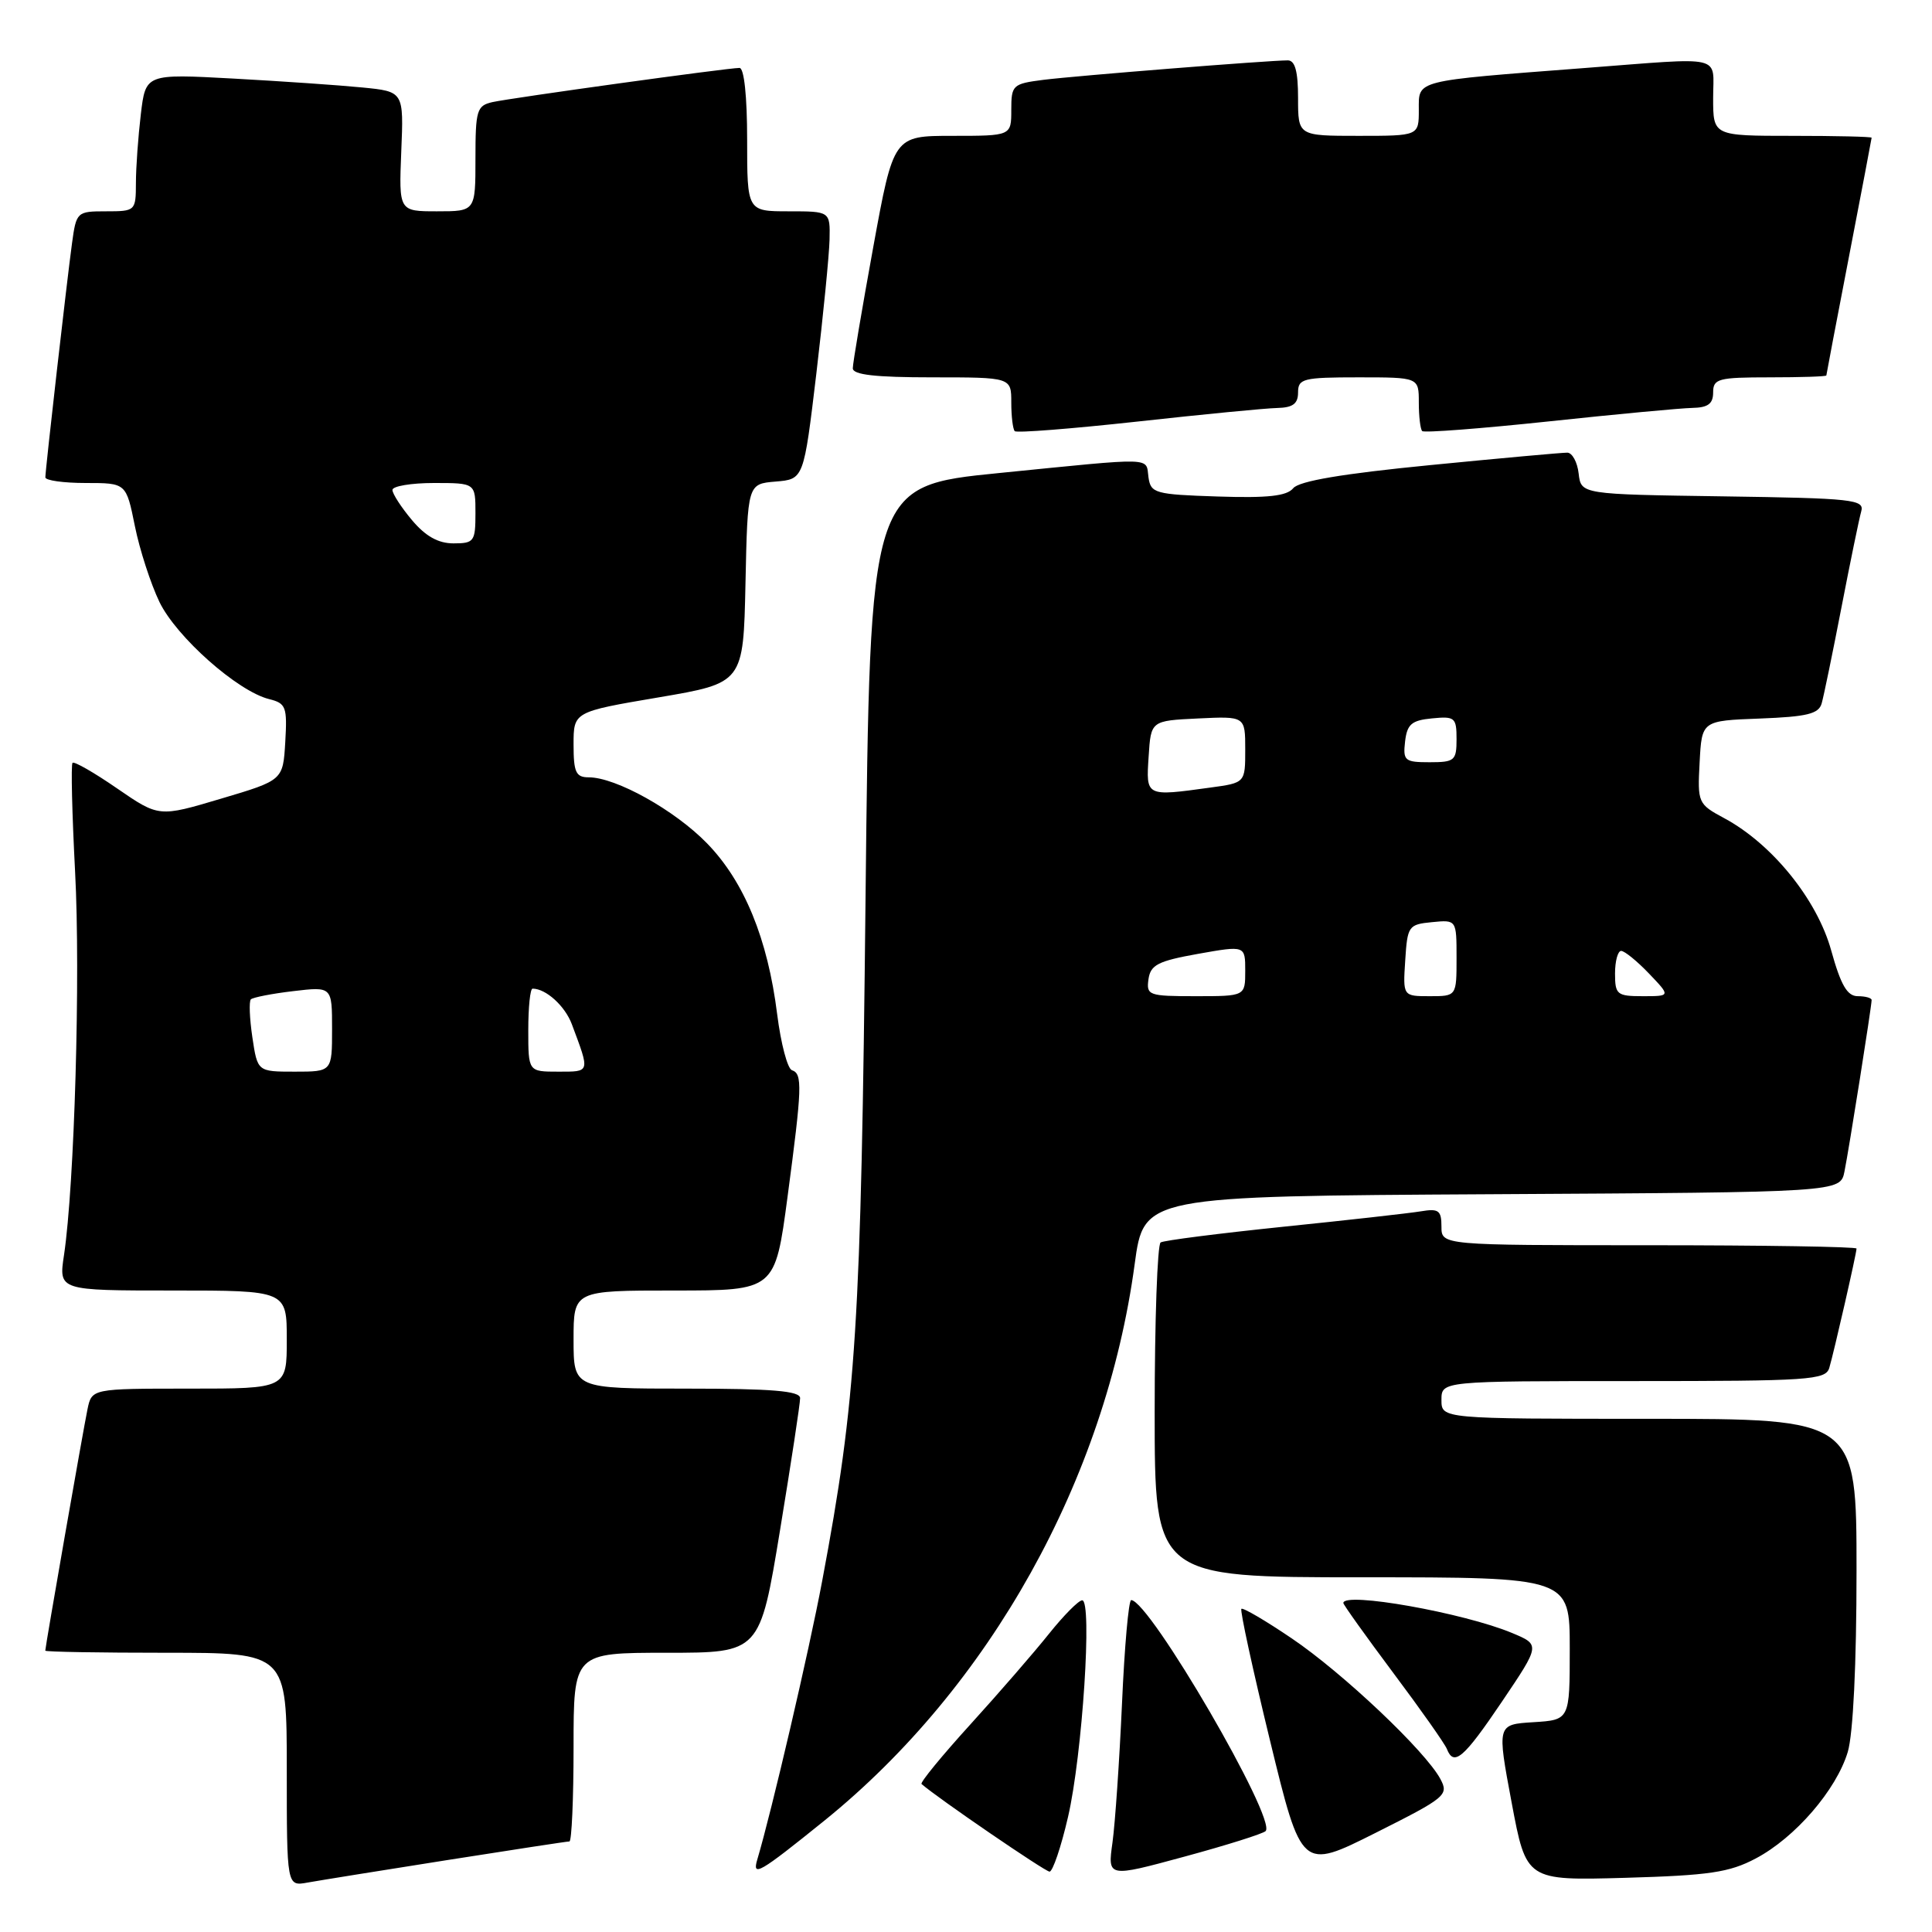 <?xml version="1.0" encoding="UTF-8" standalone="no"?>
<!DOCTYPE svg PUBLIC "-//W3C//DTD SVG 1.1//EN" "http://www.w3.org/Graphics/SVG/1.1/DTD/svg11.dtd" >
<svg xmlns="http://www.w3.org/2000/svg" xmlns:xlink="http://www.w3.org/1999/xlink" version="1.1" viewBox="0 0 256 256">
 <g >
 <path fill="currentColor"
d=" M 59.20 246.48 C 67.83 245.12 75.14 244.00 75.45 244.00 C 75.75 244.00 76.00 238.38 76.00 231.50 C 76.00 219.00 76.00 219.00 88.35 219.00 C 100.69 219.00 100.69 219.00 103.36 202.75 C 104.83 193.81 106.03 185.94 106.02 185.25 C 106.00 184.31 102.32 184.00 91.00 184.00 C 76.00 184.00 76.00 184.00 76.00 177.50 C 76.00 171.00 76.00 171.00 89.35 171.00 C 102.70 171.00 102.70 171.00 104.35 158.61 C 106.29 144.05 106.35 142.28 104.94 141.81 C 104.35 141.62 103.47 138.28 102.98 134.40 C 101.73 124.39 98.62 116.82 93.69 111.75 C 89.41 107.35 81.61 103.00 78.01 103.00 C 76.31 103.00 76.00 102.34 76.00 98.66 C 76.00 94.32 76.00 94.32 87.25 92.41 C 98.50 90.50 98.50 90.50 98.78 77.31 C 99.06 64.12 99.06 64.12 102.78 63.81 C 106.50 63.50 106.50 63.50 108.17 49.50 C 109.08 41.80 109.87 33.81 109.92 31.75 C 110.00 28.00 110.00 28.00 104.50 28.00 C 99.00 28.00 99.00 28.00 99.00 18.50 C 99.00 12.78 98.60 9.00 97.99 9.00 C 96.42 9.00 67.77 12.97 65.25 13.53 C 63.18 14.00 63.00 14.60 63.00 21.02 C 63.00 28.00 63.00 28.00 57.92 28.00 C 52.85 28.00 52.85 28.00 53.17 20.07 C 53.50 12.13 53.50 12.13 48.00 11.59 C 44.98 11.29 37.28 10.76 30.90 10.41 C 19.30 9.78 19.30 9.78 18.66 15.14 C 18.31 18.09 18.01 22.19 18.01 24.25 C 18.00 27.95 17.94 28.00 14.06 28.00 C 10.19 28.00 10.11 28.07 9.54 32.25 C 8.86 37.24 6.02 62.16 6.01 63.25 C 6.00 63.66 8.41 64.00 11.36 64.00 C 16.72 64.00 16.72 64.00 17.87 69.70 C 18.50 72.83 19.97 77.36 21.13 79.77 C 23.38 84.41 31.47 91.58 35.64 92.63 C 37.90 93.19 38.07 93.65 37.80 98.31 C 37.50 103.39 37.50 103.39 29.28 105.83 C 21.06 108.28 21.06 108.28 15.53 104.48 C 12.49 102.38 9.82 100.85 9.61 101.08 C 9.39 101.31 9.55 107.80 9.95 115.50 C 10.68 129.21 9.87 157.00 8.48 166.31 C 7.77 171.00 7.77 171.00 22.89 171.00 C 38.00 171.00 38.00 171.00 38.00 177.50 C 38.00 184.00 38.00 184.00 25.08 184.00 C 12.16 184.00 12.16 184.00 11.59 186.75 C 11.02 189.49 6.00 218.20 6.00 218.72 C 6.00 218.88 13.20 219.00 22.00 219.00 C 38.00 219.00 38.00 219.00 38.00 234.47 C 38.00 249.95 38.00 249.95 40.75 249.45 C 42.26 249.18 50.56 247.84 59.20 246.48 Z  M 167.70 242.63 C 169.22 241.11 152.34 212.09 149.89 212.02 C 149.55 212.01 149.00 218.19 148.67 225.75 C 148.33 233.31 147.76 241.59 147.41 244.14 C 146.76 248.78 146.76 248.78 156.92 246.02 C 162.50 244.51 167.35 242.98 167.70 242.63 Z  M 232.64 246.26 C 237.87 243.50 243.33 237.17 244.84 232.14 C 245.55 229.76 246.00 220.52 246.00 208.13 C 246.00 188.00 246.00 188.00 218.50 188.00 C 191.00 188.00 191.00 188.00 191.00 185.50 C 191.00 183.00 191.00 183.00 216.43 183.00 C 239.79 183.00 241.91 182.86 242.39 181.25 C 243.01 179.17 246.00 166.07 246.00 165.44 C 246.00 165.20 233.62 165.00 218.50 165.00 C 191.00 165.00 191.00 165.00 191.00 162.53 C 191.00 160.38 190.63 160.11 188.25 160.51 C 186.74 160.76 178.54 161.68 170.04 162.55 C 161.54 163.43 154.22 164.36 153.79 164.63 C 153.36 164.90 153.00 174.99 153.00 187.06 C 153.00 209.00 153.00 209.00 180.50 209.00 C 208.00 209.00 208.00 209.00 208.00 218.45 C 208.00 227.90 208.00 227.90 203.18 228.20 C 198.36 228.50 198.36 228.50 200.30 238.85 C 202.24 249.19 202.24 249.19 215.37 248.82 C 226.48 248.50 229.14 248.11 232.64 246.26 Z  M 109.24 241.24 C 131.17 223.51 146.51 195.99 150.35 167.50 C 151.57 158.50 151.57 158.50 197.71 158.24 C 243.85 157.98 243.85 157.98 244.40 155.24 C 245.00 152.27 248.00 133.34 248.00 132.51 C 248.00 132.23 247.17 132.00 246.16 132.00 C 244.77 132.00 243.92 130.54 242.64 125.93 C 240.77 119.19 234.82 111.83 228.48 108.42 C 224.99 106.54 224.92 106.39 225.21 101.00 C 225.50 95.50 225.50 95.50 233.20 95.21 C 239.44 94.97 240.98 94.60 241.38 93.21 C 241.65 92.27 242.83 86.55 244.00 80.50 C 245.17 74.45 246.35 68.72 246.62 67.77 C 247.08 66.19 245.58 66.02 228.31 65.77 C 209.50 65.50 209.50 65.50 209.18 62.75 C 209.01 61.24 208.33 59.99 207.68 59.98 C 207.03 59.97 198.85 60.71 189.50 61.63 C 177.87 62.77 172.14 63.74 171.36 64.69 C 170.51 65.73 168.00 66.01 161.36 65.79 C 153.04 65.52 152.48 65.36 152.18 63.25 C 151.80 60.54 153.34 60.59 132.38 62.68 C 115.27 64.39 115.27 64.39 114.69 118.95 C 114.09 175.75 113.48 185.35 108.94 209.50 C 107.19 218.84 102.24 240.04 100.35 246.38 C 99.63 248.78 100.59 248.22 109.24 241.24 Z  M 141.52 240.75 C 143.42 232.56 144.76 211.98 143.39 212.05 C 142.90 212.07 140.93 214.07 139.00 216.48 C 137.07 218.90 132.40 224.29 128.61 228.46 C 124.82 232.63 121.89 236.20 122.11 236.39 C 124.19 238.22 138.48 248.00 139.07 248.00 C 139.49 248.00 140.60 244.74 141.52 240.75 Z  M 190.86 235.73 C 188.89 232.04 177.92 221.66 171.17 217.10 C 167.69 214.74 164.68 212.98 164.49 213.18 C 164.29 213.38 166.00 221.25 168.29 230.66 C 172.46 247.79 172.46 247.79 182.26 242.87 C 191.60 238.18 191.99 237.85 190.86 235.73 Z  M 199.02 225.47 C 204.10 217.94 204.10 217.94 200.36 216.38 C 193.97 213.71 178.00 210.87 178.00 212.41 C 178.00 212.63 180.98 216.80 184.61 221.66 C 188.25 226.52 191.45 231.06 191.72 231.75 C 192.65 234.10 193.94 232.99 199.02 225.47 Z  M 169.25 54.06 C 171.31 54.01 172.00 53.50 172.00 52.00 C 172.00 50.17 172.67 50.00 180.00 50.00 C 188.00 50.00 188.00 50.00 188.00 53.33 C 188.00 55.17 188.20 56.87 188.45 57.12 C 188.70 57.37 196.24 56.79 205.20 55.84 C 214.17 54.88 222.74 54.08 224.25 54.05 C 226.32 54.01 227.00 53.50 227.00 52.00 C 227.00 50.18 227.67 50.00 234.50 50.00 C 238.62 50.00 242.00 49.89 242.00 49.75 C 242.01 49.61 243.35 42.53 245.00 34.00 C 246.65 25.47 247.99 18.39 248.00 18.25 C 248.00 18.11 243.28 18.00 237.50 18.00 C 227.00 18.00 227.00 18.00 227.00 13.00 C 227.00 7.17 228.76 7.58 209.89 9.02 C 187.22 10.76 188.00 10.56 188.00 14.56 C 188.00 18.00 188.00 18.00 180.00 18.00 C 172.00 18.00 172.00 18.00 172.00 13.00 C 172.00 9.46 171.60 8.00 170.64 8.00 C 168.13 8.00 142.54 10.04 138.25 10.58 C 134.18 11.10 134.00 11.27 134.00 14.56 C 134.00 18.00 134.00 18.00 126.20 18.00 C 118.40 18.00 118.40 18.00 115.70 32.80 C 114.22 40.93 113.00 48.13 113.00 48.80 C 113.00 49.66 115.98 50.00 123.50 50.00 C 134.00 50.00 134.00 50.00 134.00 53.33 C 134.00 55.17 134.21 56.88 134.46 57.13 C 134.72 57.39 142.03 56.81 150.71 55.86 C 159.40 54.90 167.74 54.09 169.25 54.06 Z  M 33.44 137.45 C 33.07 134.95 32.98 132.69 33.24 132.42 C 33.51 132.16 36.04 131.66 38.86 131.33 C 44.00 130.72 44.00 130.72 44.00 136.36 C 44.00 142.00 44.00 142.00 39.06 142.00 C 34.12 142.00 34.12 142.00 33.44 137.45 Z  M 70.00 136.50 C 70.00 133.47 70.25 131.00 70.57 131.00 C 72.34 131.00 74.86 133.29 75.77 135.71 C 78.19 142.18 78.24 142.00 73.97 142.00 C 70.00 142.00 70.00 142.00 70.00 136.50 Z  M 54.59 68.92 C 53.17 67.23 52.00 65.43 52.00 64.92 C 52.00 64.42 54.48 64.00 57.50 64.00 C 63.00 64.00 63.00 64.00 63.00 68.00 C 63.00 71.75 62.82 72.00 60.09 72.00 C 58.07 72.00 56.39 71.06 54.59 68.92 Z  M 152.18 129.75 C 152.45 127.85 153.44 127.34 158.75 126.39 C 165.00 125.28 165.00 125.28 165.00 128.64 C 165.00 132.00 165.00 132.00 158.43 132.00 C 152.19 132.00 151.88 131.89 152.18 129.75 Z  M 186.20 127.25 C 186.49 122.70 186.63 122.49 189.75 122.19 C 193.00 121.87 193.00 121.87 193.00 126.94 C 193.00 132.00 193.00 132.00 189.45 132.00 C 185.89 132.00 185.89 132.00 186.20 127.25 Z  M 214.00 129.00 C 214.00 127.35 214.37 126.00 214.81 126.00 C 215.26 126.00 216.92 127.35 218.50 129.00 C 221.37 132.00 221.37 132.00 217.69 132.00 C 214.26 132.00 214.00 131.79 214.00 129.00 Z  M 152.20 100.25 C 152.50 95.50 152.50 95.50 158.75 95.20 C 165.00 94.90 165.00 94.90 165.00 99.32 C 165.00 103.73 165.00 103.73 160.36 104.36 C 151.79 105.54 151.85 105.57 152.20 100.25 Z  M 186.18 98.25 C 186.45 95.96 187.04 95.45 189.75 95.19 C 192.78 94.89 193.00 95.08 193.00 97.94 C 193.00 100.78 192.75 101.00 189.43 101.00 C 186.13 101.00 185.89 100.80 186.18 98.25 Z "/>
</g>
</svg>